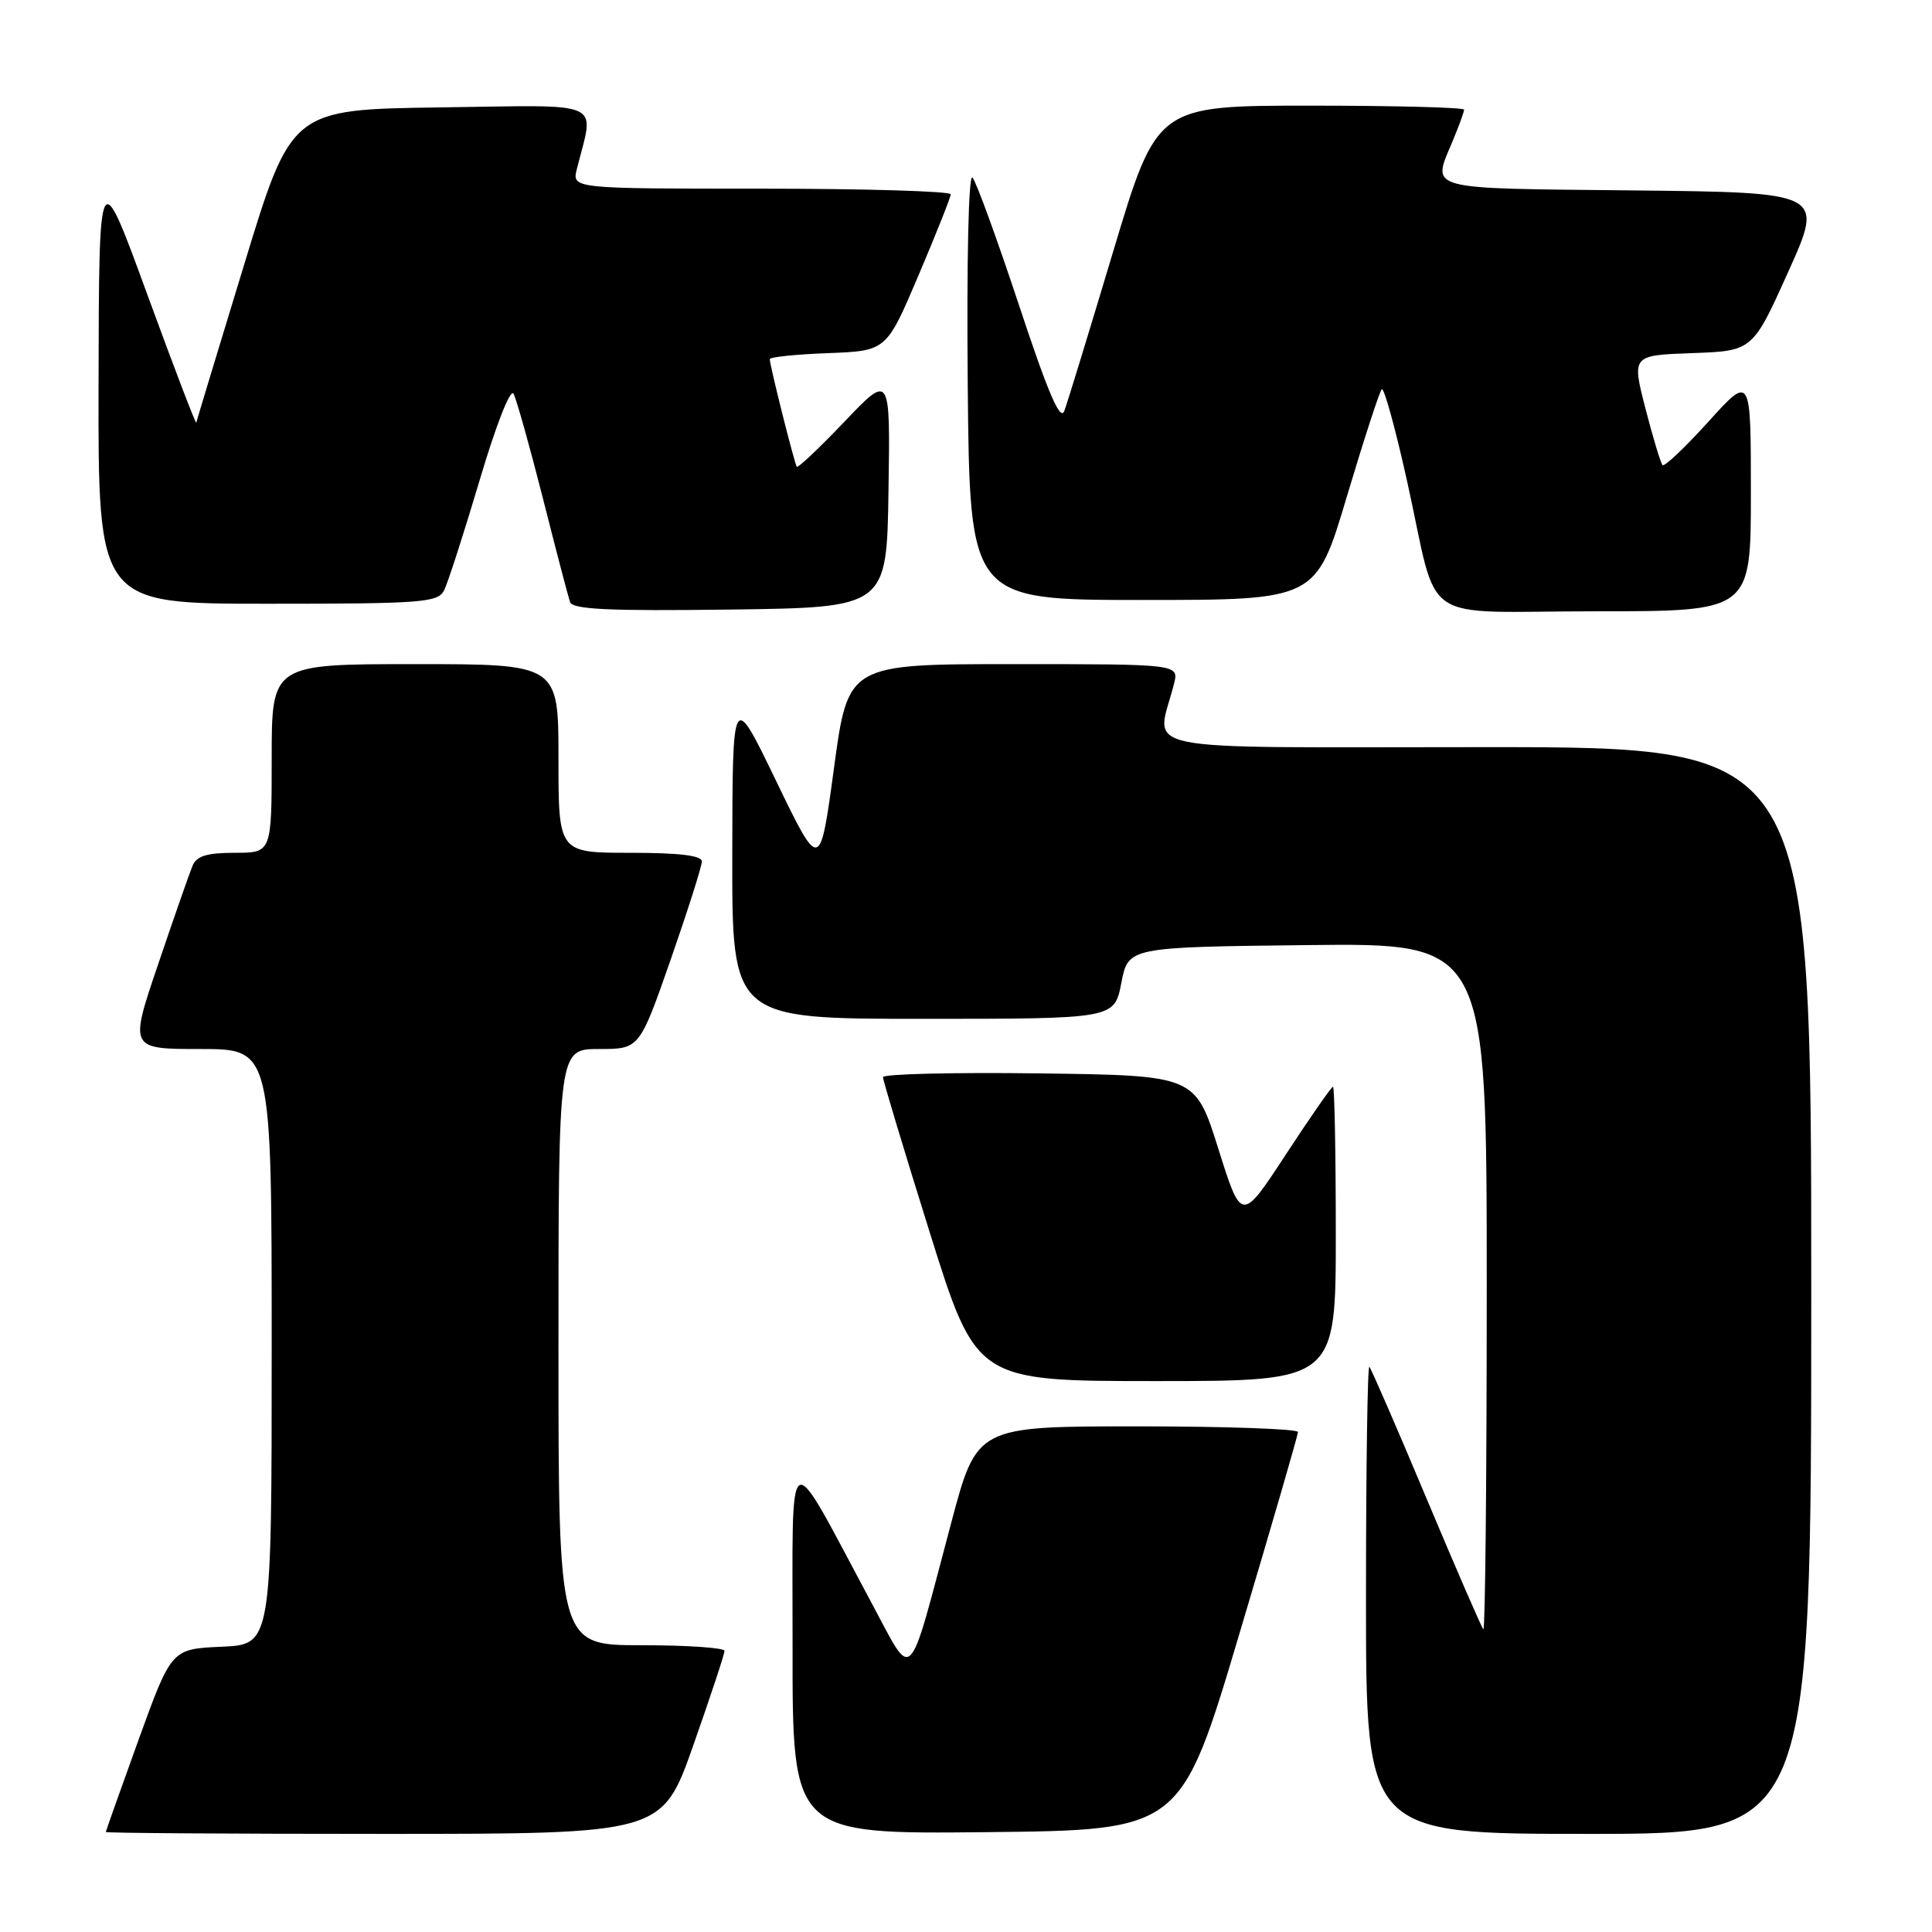 <?xml version="1.0" encoding="UTF-8" standalone="no"?>
<!DOCTYPE svg PUBLIC "-//W3C//DTD SVG 1.1//EN" "http://www.w3.org/Graphics/SVG/1.1/DTD/svg11.dtd" >
<svg xmlns="http://www.w3.org/2000/svg" xmlns:xlink="http://www.w3.org/1999/xlink" version="1.1" viewBox="0 0 256 256">
 <g >
 <path fill="currentColor"
d=" M 91.87 231.25 C 94.14 224.79 96.01 219.16 96.00 218.75 C 96.00 218.34 91.05 218.00 85.00 218.00 C 74.00 218.00 74.00 218.00 74.00 178.50 C 74.00 139.00 74.00 139.00 79.37 139.00 C 84.73 139.00 84.73 139.00 88.87 127.15 C 91.14 120.63 93.00 114.78 93.00 114.15 C 93.00 113.36 90.00 113.00 83.50 113.00 C 74.00 113.00 74.00 113.00 74.00 100.50 C 74.00 88.00 74.00 88.00 55.00 88.00 C 36.00 88.00 36.00 88.00 36.00 100.50 C 36.00 113.00 36.00 113.00 31.11 113.00 C 27.39 113.00 26.04 113.42 25.50 114.75 C 25.10 115.71 23.06 121.56 20.96 127.75 C 17.14 139.00 17.14 139.00 26.57 139.00 C 36.00 139.00 36.00 139.00 36.00 178.45 C 36.00 217.91 36.00 217.91 29.36 218.20 C 22.72 218.50 22.72 218.50 18.37 230.50 C 15.99 237.10 14.03 242.61 14.02 242.75 C 14.01 242.89 30.59 243.00 50.86 243.00 C 87.73 243.00 87.73 243.00 91.87 231.25 Z  M 164.22 216.50 C 168.49 202.20 171.98 190.16 171.99 189.75 C 171.99 189.34 162.42 189.00 150.72 189.00 C 129.44 189.00 129.44 189.00 126.05 201.75 C 120.18 223.81 121.11 222.86 115.52 212.46 C 103.96 190.90 105.05 190.30 105.02 218.27 C 105.00 243.03 105.00 243.03 130.74 242.77 C 156.48 242.50 156.48 242.50 164.22 216.50 Z  M 240.00 171.00 C 240.00 99.00 240.00 99.00 196.88 99.00 C 148.81 99.00 153.23 99.90 155.56 90.62 C 156.22 88.00 156.22 88.00 134.29 88.00 C 112.37 88.00 112.37 88.00 110.51 101.75 C 108.65 115.50 108.65 115.50 102.85 103.50 C 97.06 91.50 97.06 91.50 97.03 113.25 C 97.00 135.00 97.00 135.00 122.33 135.00 C 147.66 135.00 147.66 135.00 148.58 130.25 C 149.50 125.50 149.50 125.50 173.25 125.23 C 197.00 124.96 197.00 124.96 197.00 170.65 C 197.00 195.78 196.80 216.13 196.55 215.89 C 196.31 215.64 192.91 207.82 189.00 198.50 C 185.09 189.18 181.69 181.36 181.45 181.11 C 181.20 180.87 181.00 194.69 181.00 211.83 C 181.00 243.00 181.00 243.00 210.50 243.00 C 240.00 243.00 240.00 243.00 240.00 171.00 Z  M 177.00 163.50 C 177.00 152.78 176.83 144.00 176.63 144.00 C 176.42 144.00 173.61 148.04 170.38 152.98 C 164.50 161.96 164.50 161.96 161.44 152.23 C 158.38 142.50 158.38 142.50 137.69 142.23 C 126.31 142.08 117.00 142.31 117.00 142.73 C 117.00 143.15 119.78 152.39 123.18 163.25 C 129.36 183.00 129.36 183.00 153.18 183.00 C 177.00 183.00 177.00 183.00 177.00 163.50 Z  M 117.73 65.00 C 117.97 49.50 117.97 49.50 111.92 55.85 C 108.59 59.34 105.74 62.04 105.58 61.85 C 105.28 61.47 102.00 48.42 102.00 47.59 C 102.00 47.31 105.48 46.95 109.73 46.79 C 117.45 46.50 117.45 46.50 121.70 36.50 C 124.04 31.00 125.96 26.16 125.98 25.75 C 125.99 25.34 114.70 25.00 100.89 25.00 C 75.78 25.00 75.78 25.00 76.44 22.38 C 78.76 13.14 80.49 13.93 58.44 14.23 C 38.62 14.50 38.62 14.50 32.37 35.00 C 28.93 46.28 26.06 55.73 26.01 56.00 C 25.95 56.27 23.03 48.62 19.51 39.00 C 13.12 21.50 13.12 21.50 13.06 50.75 C 13.00 80.00 13.00 80.00 35.46 80.00 C 55.85 80.00 58.01 79.84 58.83 78.25 C 59.33 77.29 61.44 70.73 63.54 63.68 C 65.73 56.28 67.64 51.42 68.05 52.18 C 68.44 52.91 70.18 59.12 71.93 66.00 C 73.67 72.88 75.29 79.07 75.53 79.77 C 75.86 80.75 80.63 80.98 96.73 80.77 C 117.50 80.50 117.50 80.50 117.73 65.00 Z  M 232.00 65.33 C 232.00 49.66 232.00 49.66 226.38 55.87 C 223.28 59.29 220.55 61.88 220.30 61.63 C 220.05 61.38 219.03 58.01 218.03 54.13 C 216.22 47.08 216.22 47.08 224.22 46.79 C 232.23 46.50 232.23 46.50 236.96 36.00 C 241.68 25.50 241.68 25.50 216.34 25.23 C 188.49 24.94 189.73 25.28 192.50 18.65 C 193.32 16.68 194.00 14.82 194.00 14.53 C 194.00 14.24 184.84 14.00 173.65 14.00 C 153.30 14.00 153.30 14.00 147.53 33.23 C 144.36 43.81 141.44 53.35 141.03 54.44 C 140.50 55.88 138.88 52.10 135.03 40.46 C 132.12 31.68 129.35 24.07 128.86 23.53 C 128.34 22.97 128.08 34.33 128.23 51.03 C 128.50 79.50 128.50 79.50 151.44 79.50 C 174.38 79.50 174.38 79.50 178.46 65.81 C 180.71 58.28 182.79 51.88 183.09 51.58 C 183.38 51.28 184.90 56.77 186.45 63.77 C 190.77 83.25 187.50 81.00 211.48 81.00 C 232.00 81.00 232.00 81.00 232.00 65.33 Z "/>
</g>
</svg>